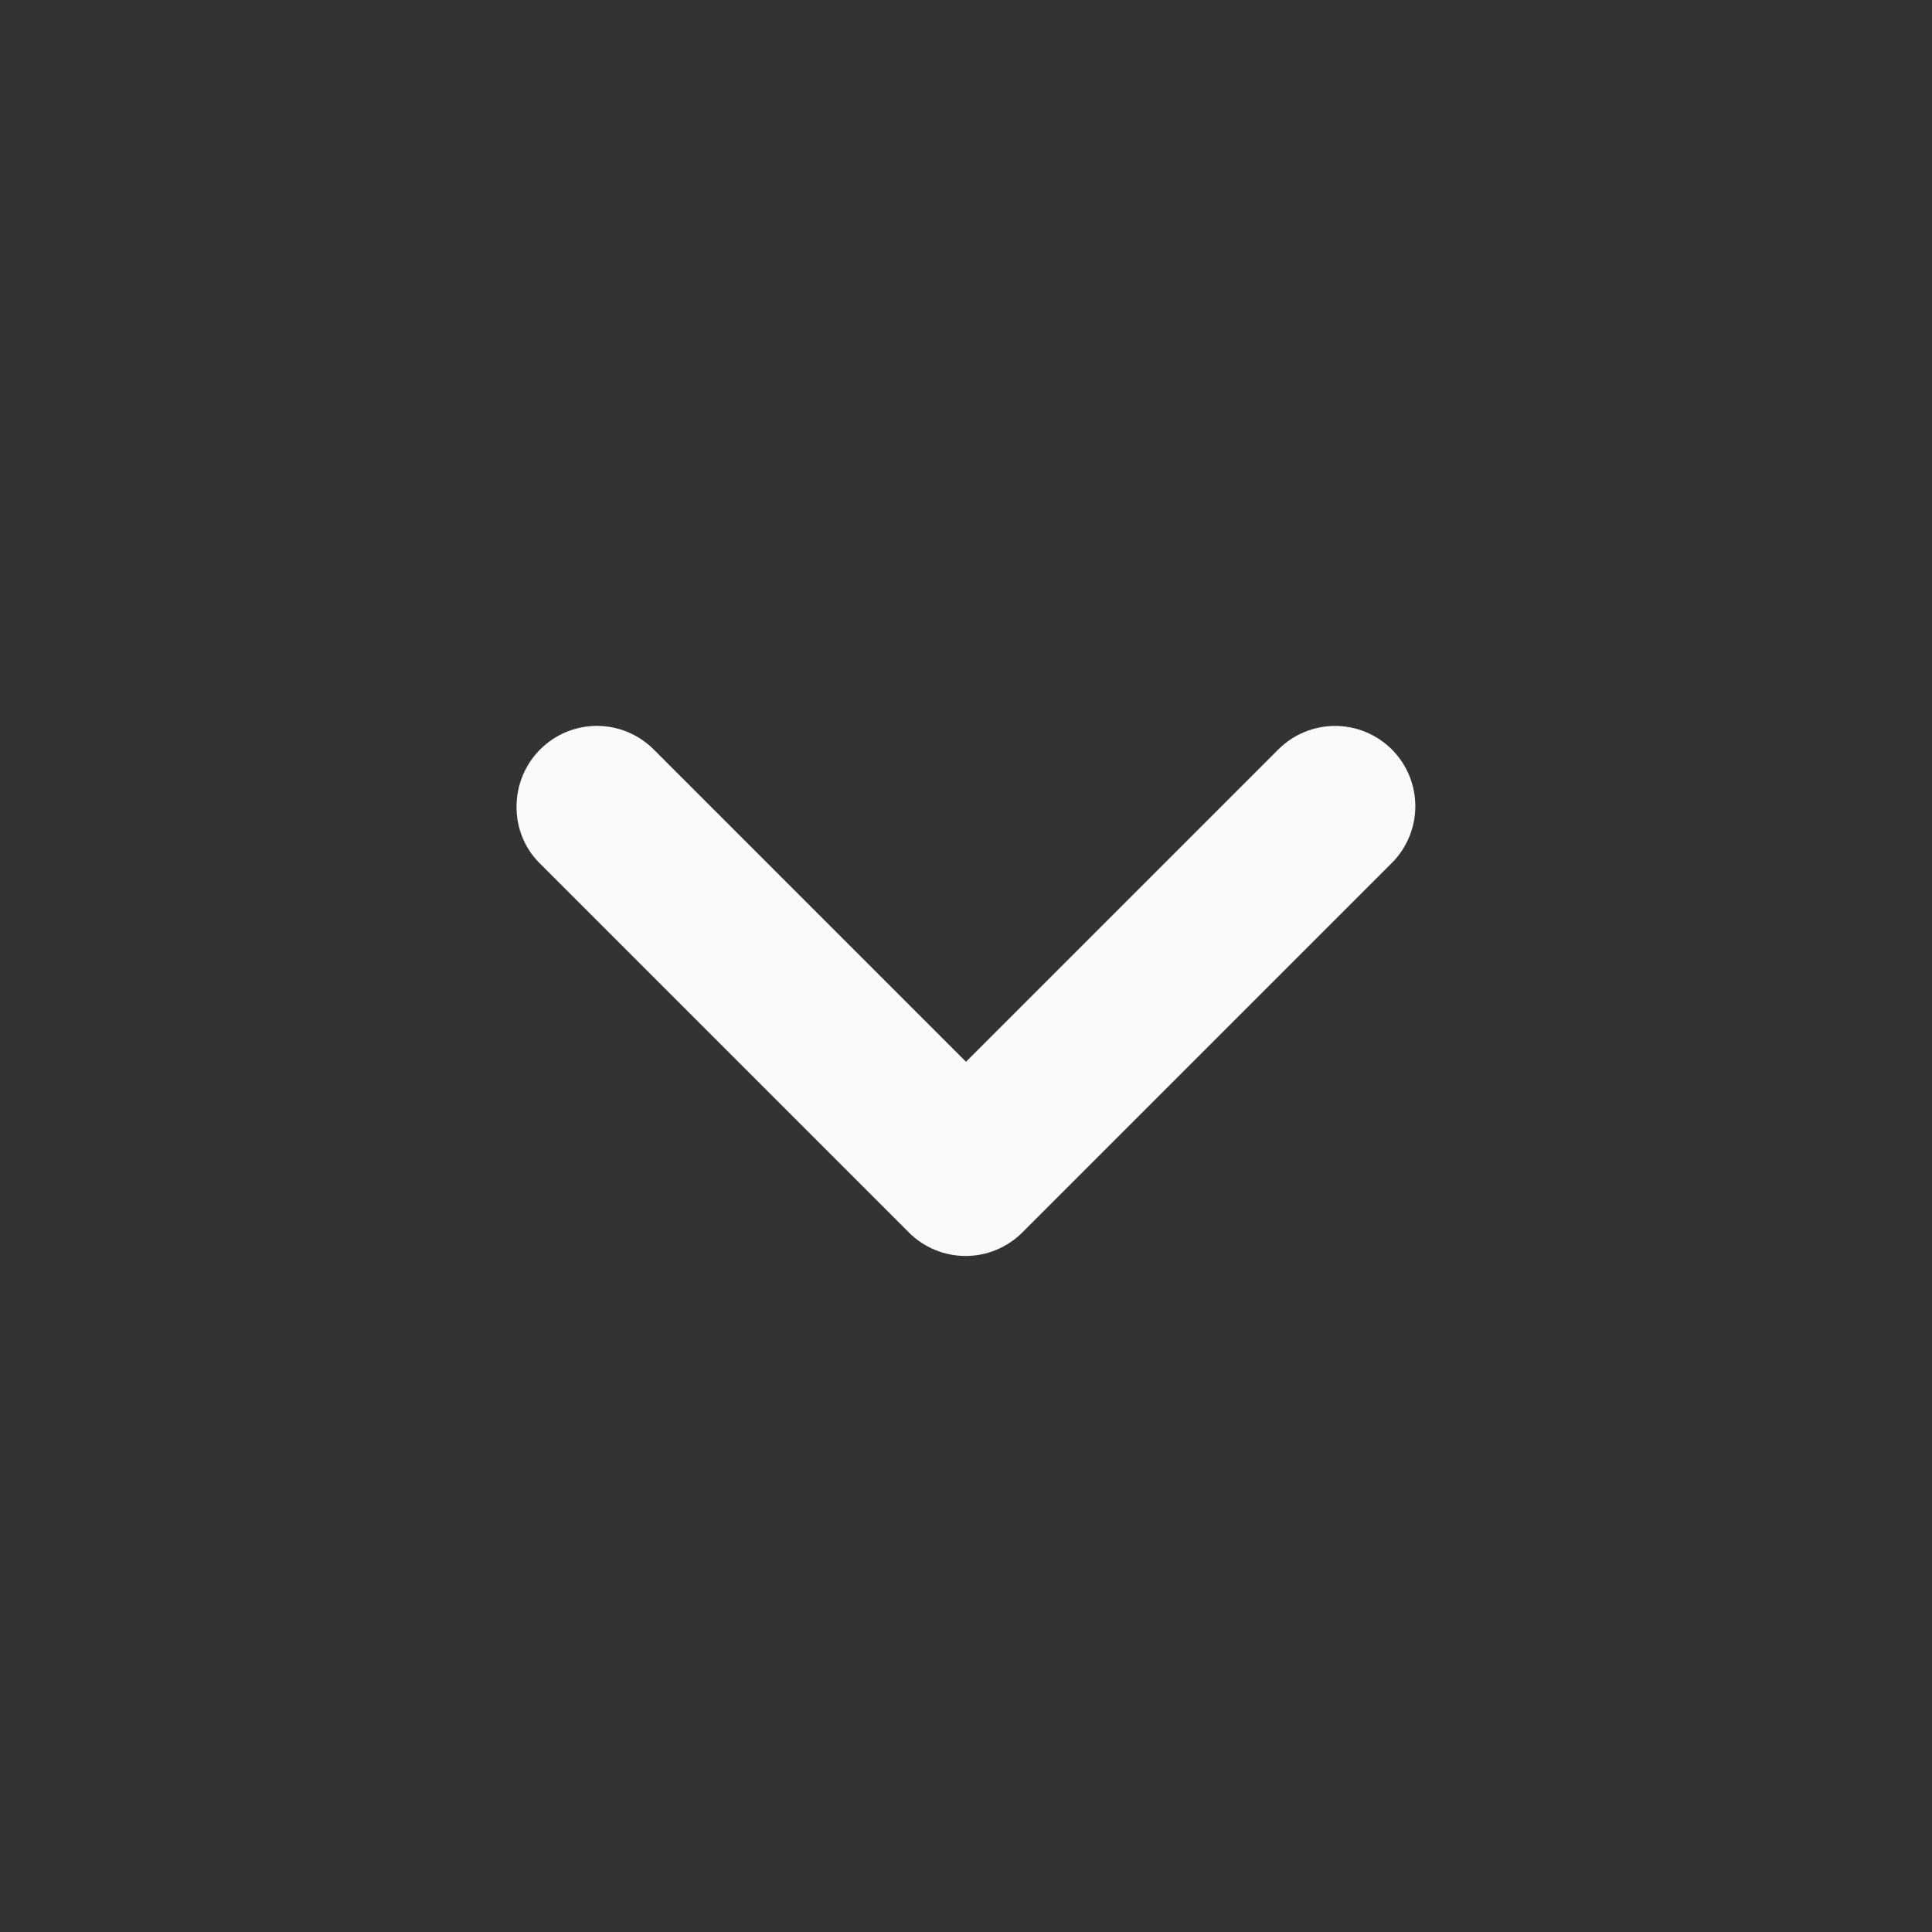 <svg width="35" height="35" viewBox="0 0 35 35" fill="none" xmlns="http://www.w3.org/2000/svg">
<rect x="0" y="0" width="35" height="35" fill="#333333" stroke="none"/>
<path d="M9.785 13.577C9.92 13.442 10.081 13.334 10.257 13.261C10.434 13.188 10.623 13.15 10.814 13.15C11.005 13.15 11.194 13.188 11.37 13.261C11.546 13.334 11.707 13.442 11.842 13.577L17.5 19.235L23.158 13.577C23.431 13.304 23.801 13.151 24.186 13.151C24.572 13.151 24.942 13.304 25.215 13.577C25.487 13.85 25.64 14.219 25.64 14.605C25.64 14.991 25.487 15.36 25.215 15.633L18.521 22.327C18.386 22.462 18.226 22.569 18.049 22.642C17.873 22.716 17.684 22.753 17.493 22.753C17.302 22.753 17.113 22.716 16.936 22.642C16.76 22.569 16.599 22.462 16.465 22.327L9.771 15.633C9.217 15.079 9.217 14.146 9.785 13.577Z" fill="#FAFAFA"/>
</svg>

